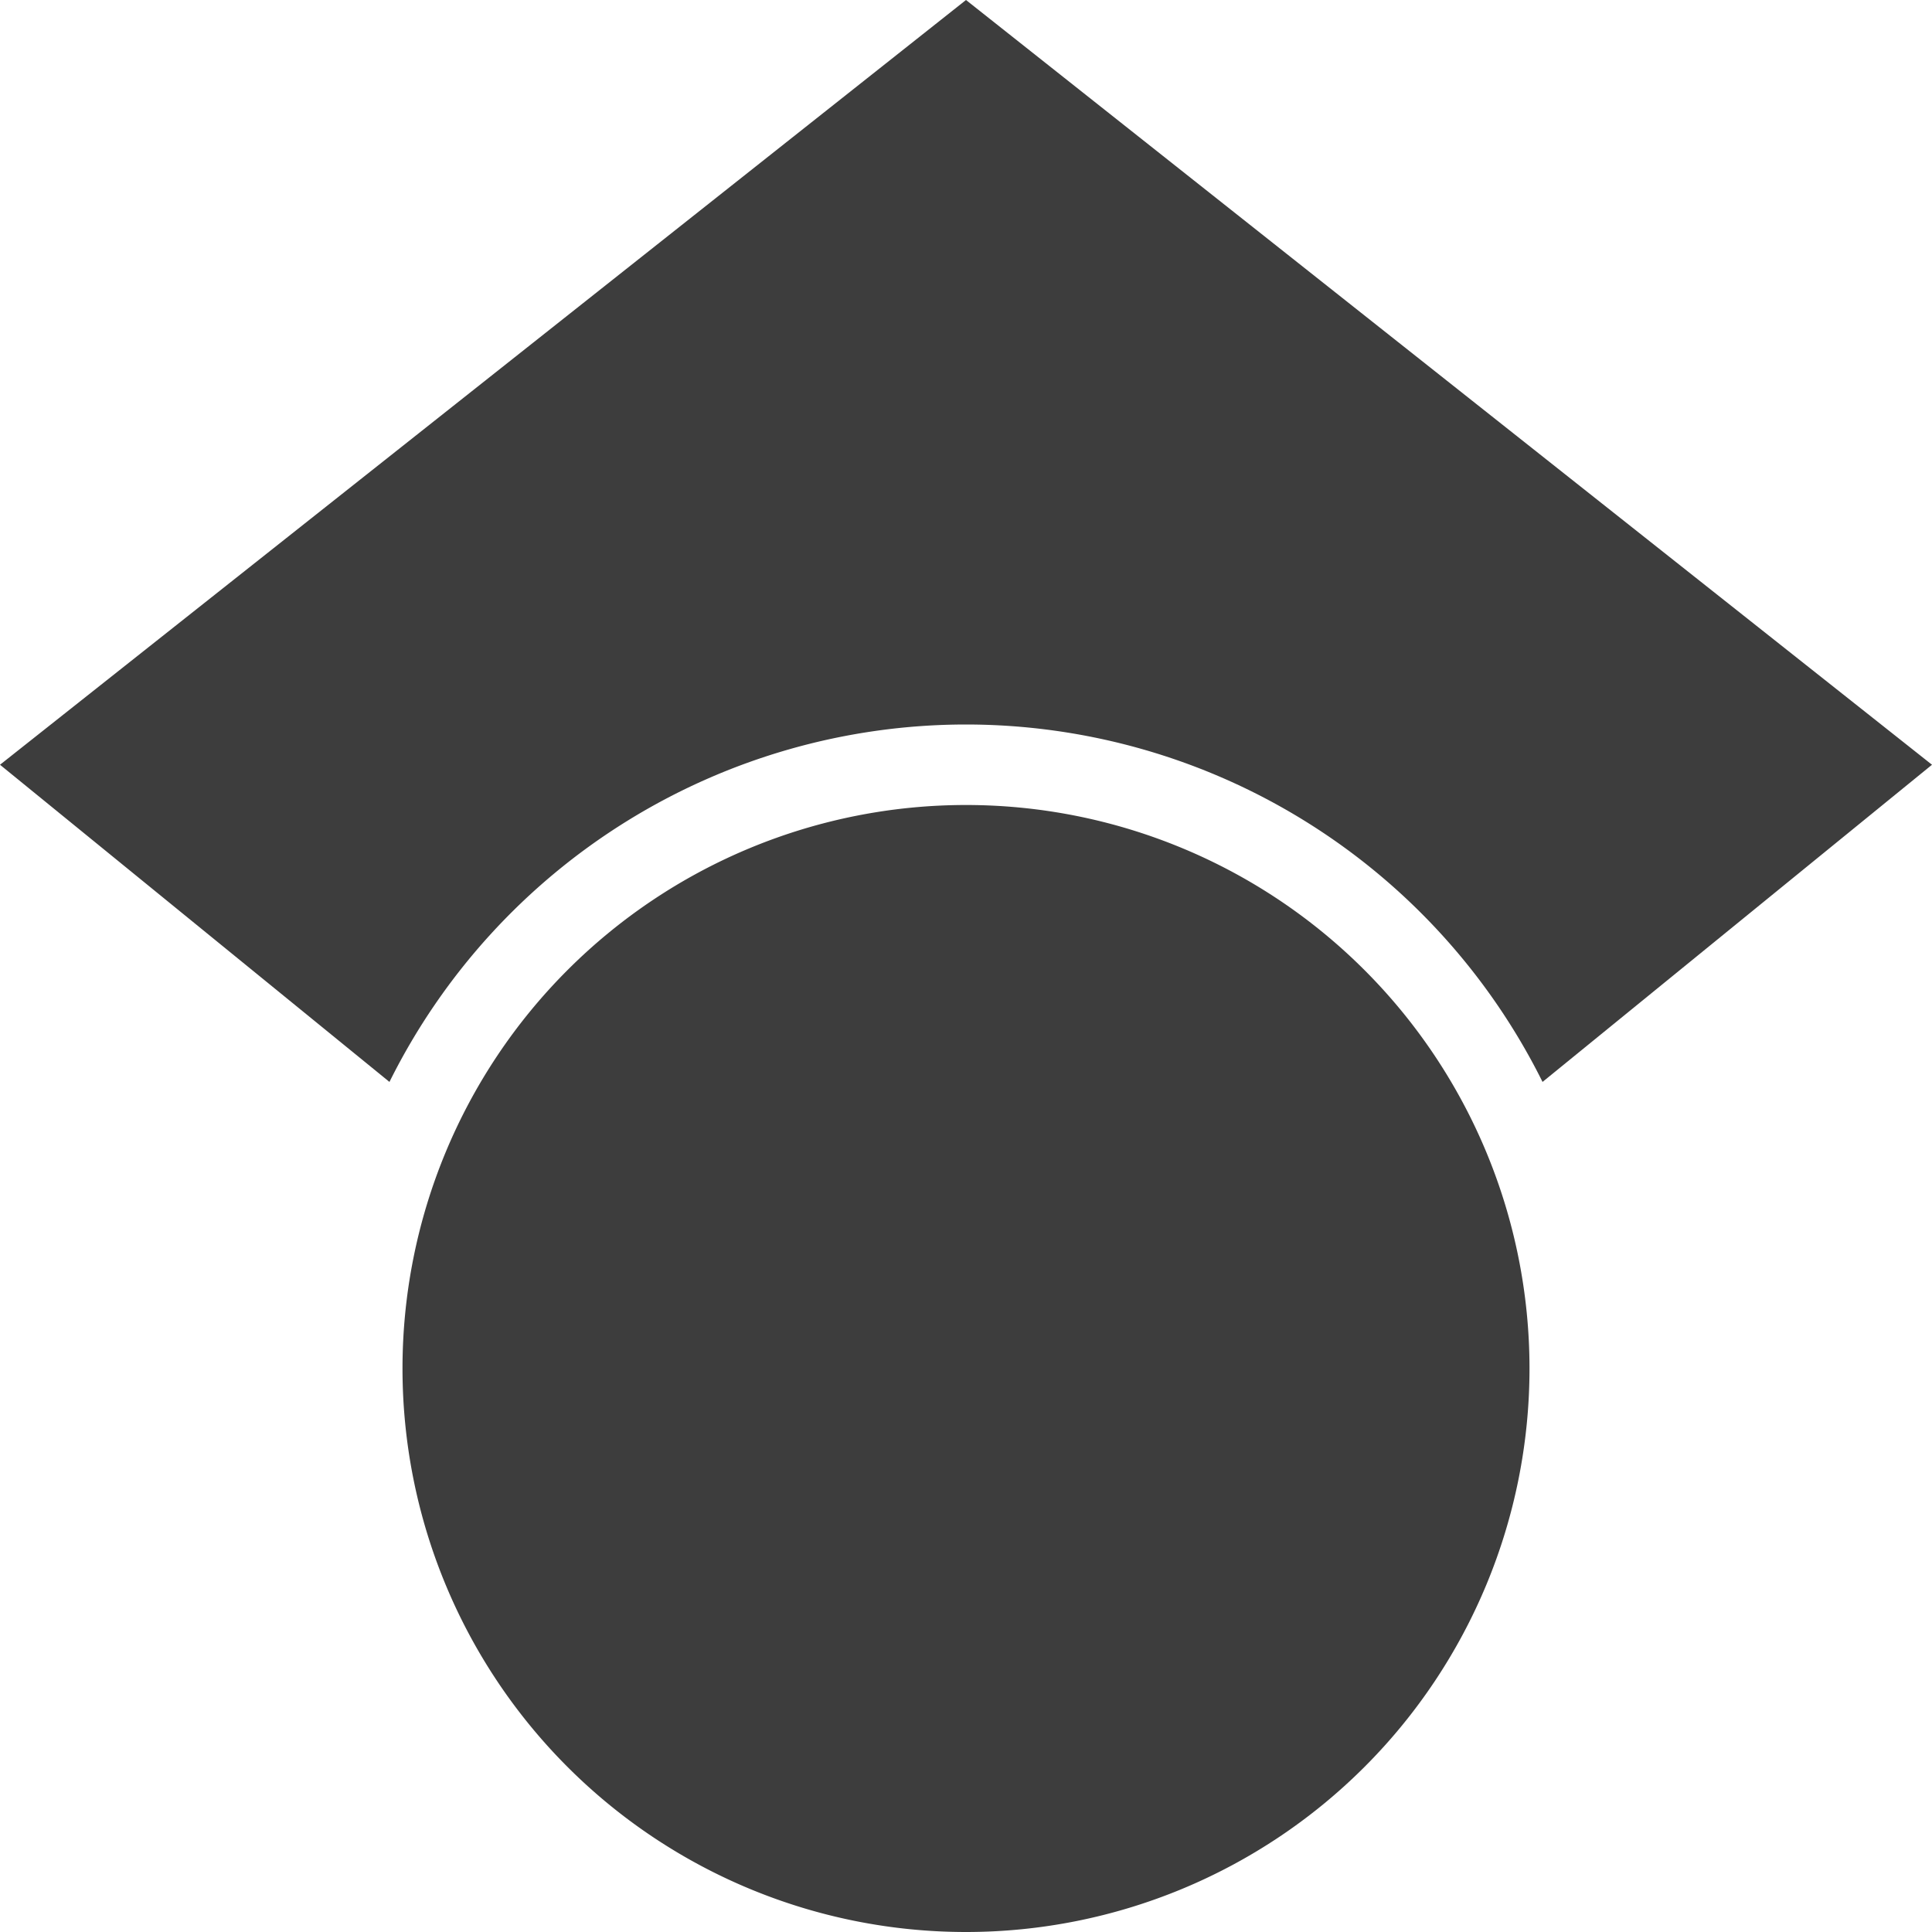 <svg width="24px" height="24px" viewBox="0 0 24 24" role="img" xmlns="http://www.w3.org/2000/svg">
<title>Google Scholar icon</title>
<path fill="#3d3d3d" d="M12 24a7 7 0 1 1 0-14 7 7 0 0 1 0 14zm0-24L0 9.5l4.838 3.94A8 8 0 0 1 12 9a8 8 0 0 1 7.162 4.44L24 9.5z"/>
</svg>